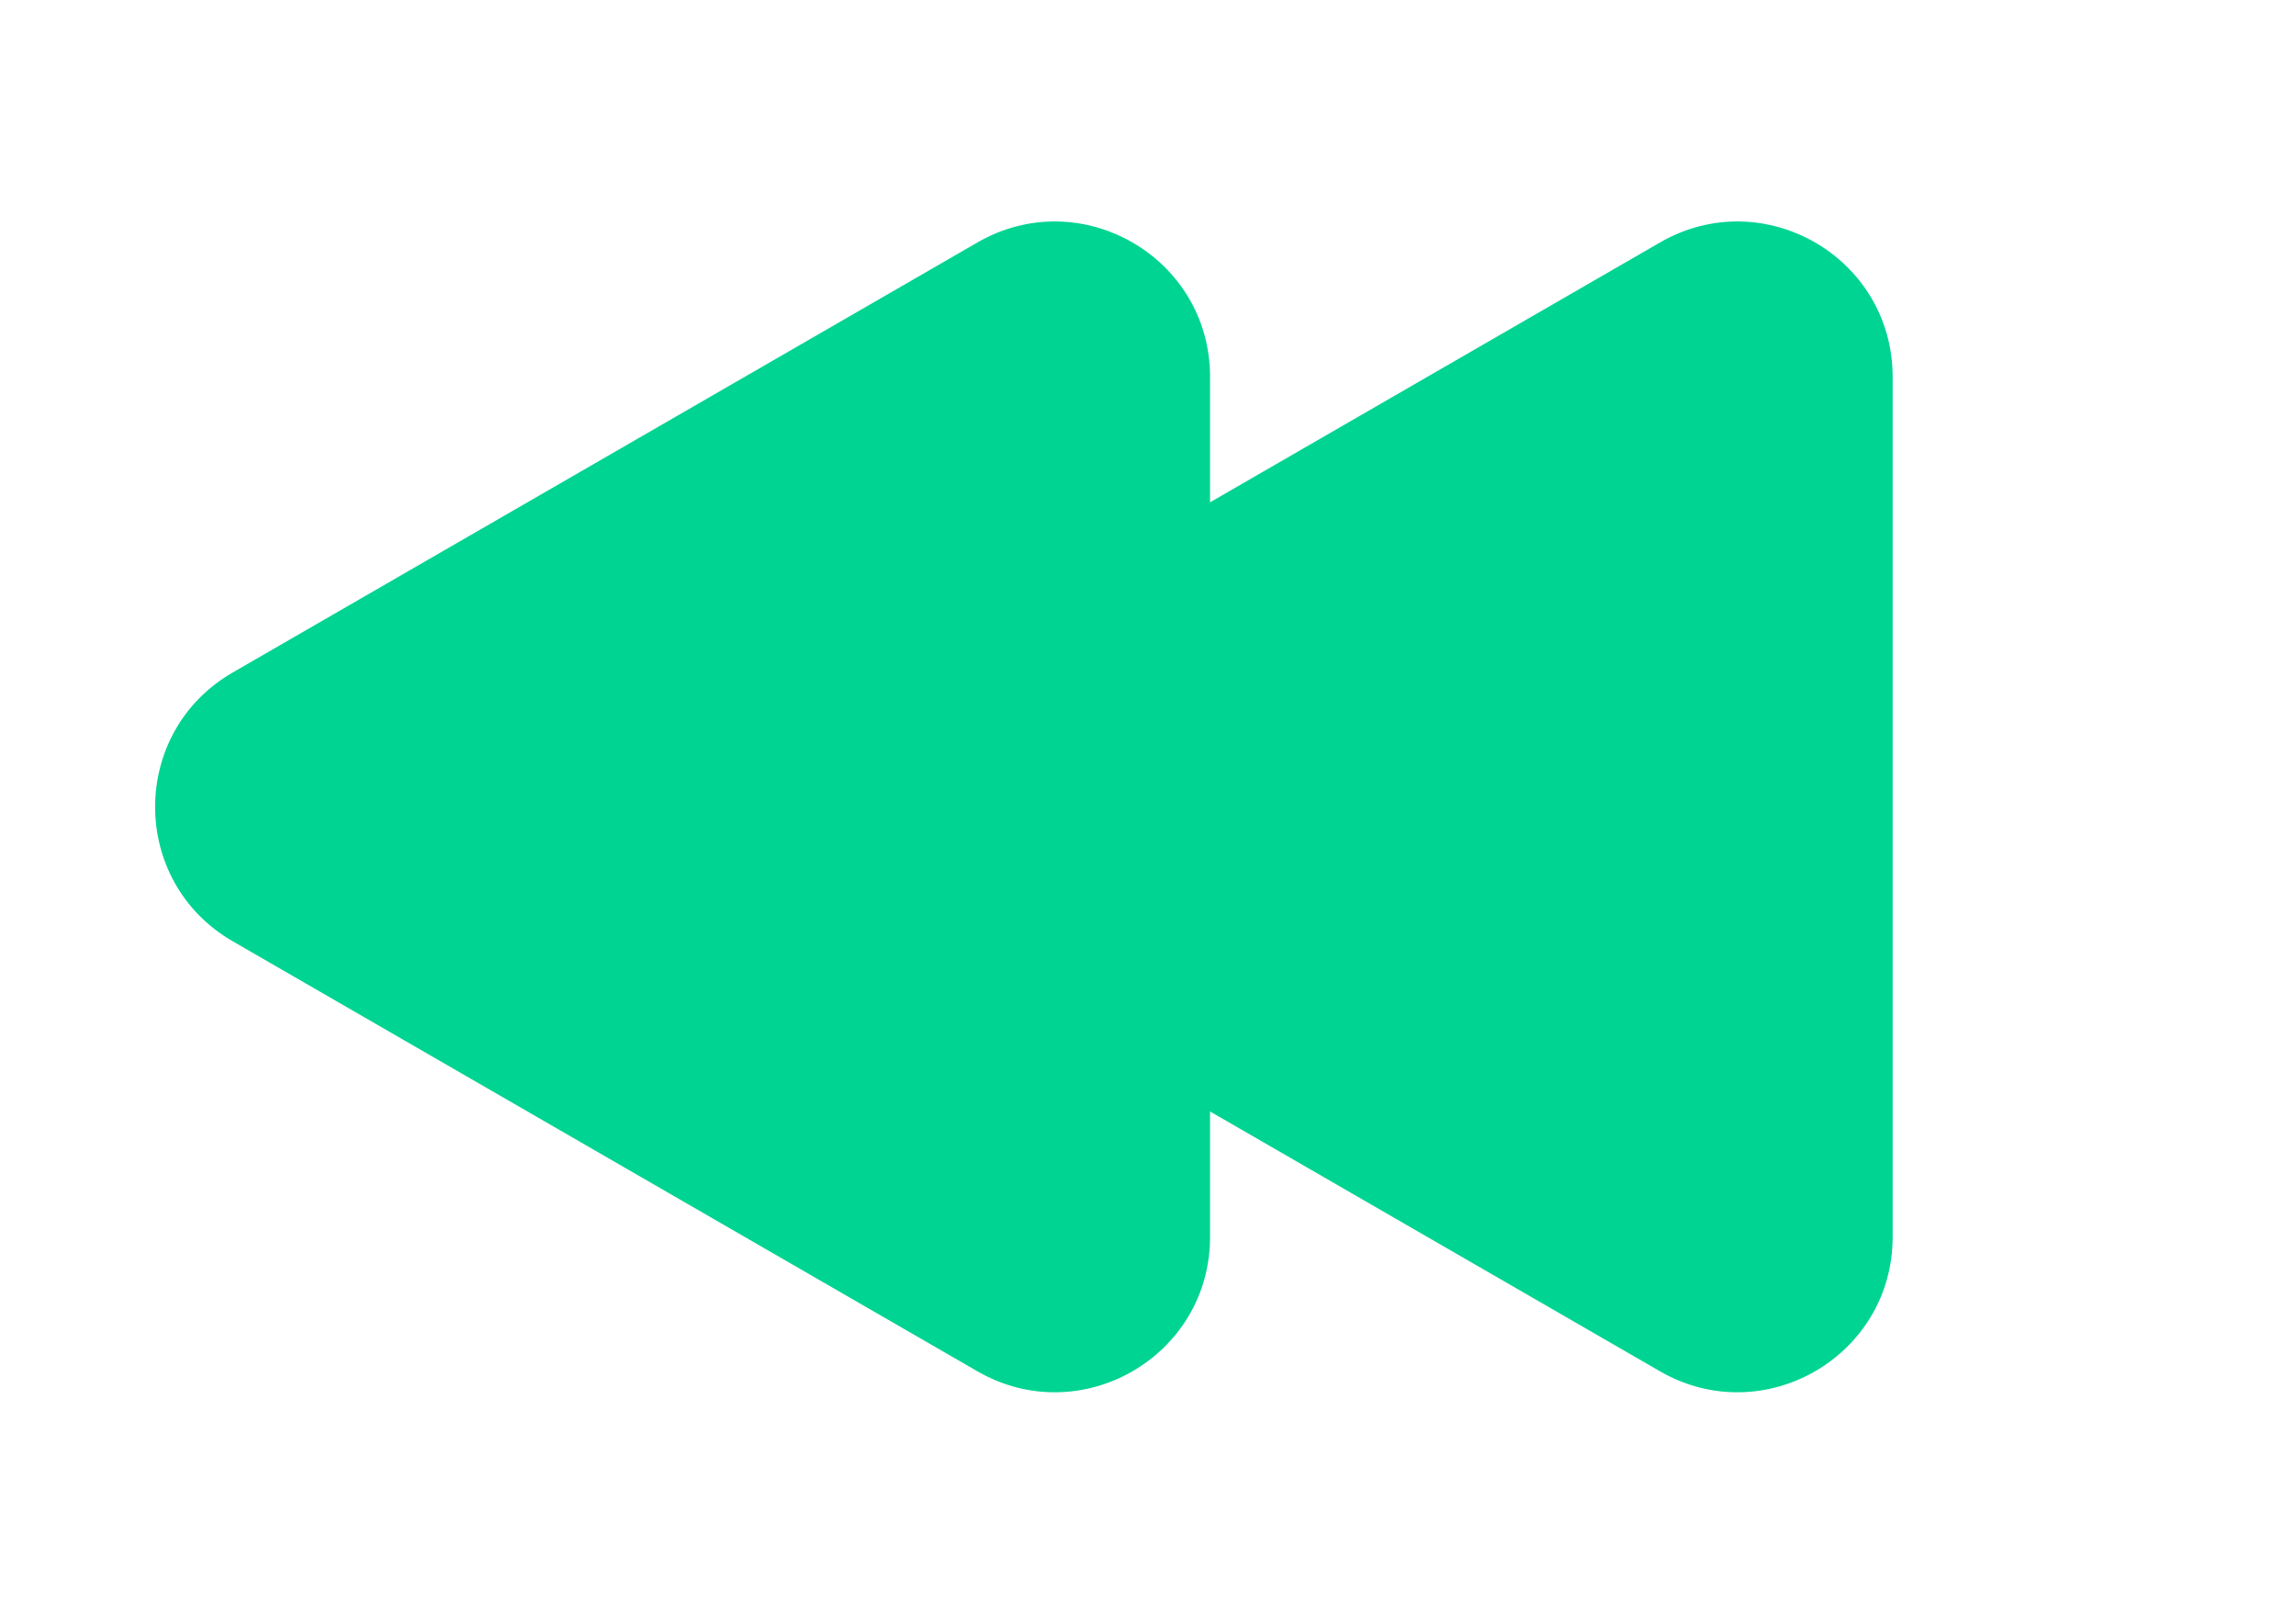 <svg width="37" height="26" viewBox="0 0 37 26" fill="none" xmlns="http://www.w3.org/2000/svg">
<path d="M14.75 15.165C13.083 14.203 13.083 11.797 14.75 10.835L26.75 3.907C28.417 2.944 30.5 4.147 30.5 6.072L30.5 19.928C30.5 21.853 28.417 23.055 26.75 22.093L14.75 15.165Z" fill="#00D492"/>
<path d="M3.75 15.165C2.083 14.203 2.083 11.797 3.75 10.835L15.75 3.907C17.417 2.944 19.5 4.147 19.5 6.072L19.5 19.928C19.5 21.853 17.417 23.055 15.75 22.093L3.75 15.165Z" fill="#00D492"/>
<path d="M17 14.732C15.667 13.962 15.667 12.038 17 11.268L26 6.072C27.333 5.302 29 6.264 29 7.804L29 18.196C29 19.736 27.333 20.698 26 19.928L17 14.732Z" fill="#00D492"/>
<path d="M6 14.732C4.667 13.962 4.667 12.038 6 11.268L15 6.072C16.333 5.302 18 6.264 18 7.804L18 18.196C18 19.736 16.333 20.698 15 19.928L6 14.732Z" fill="#00D492"/>
</svg>
